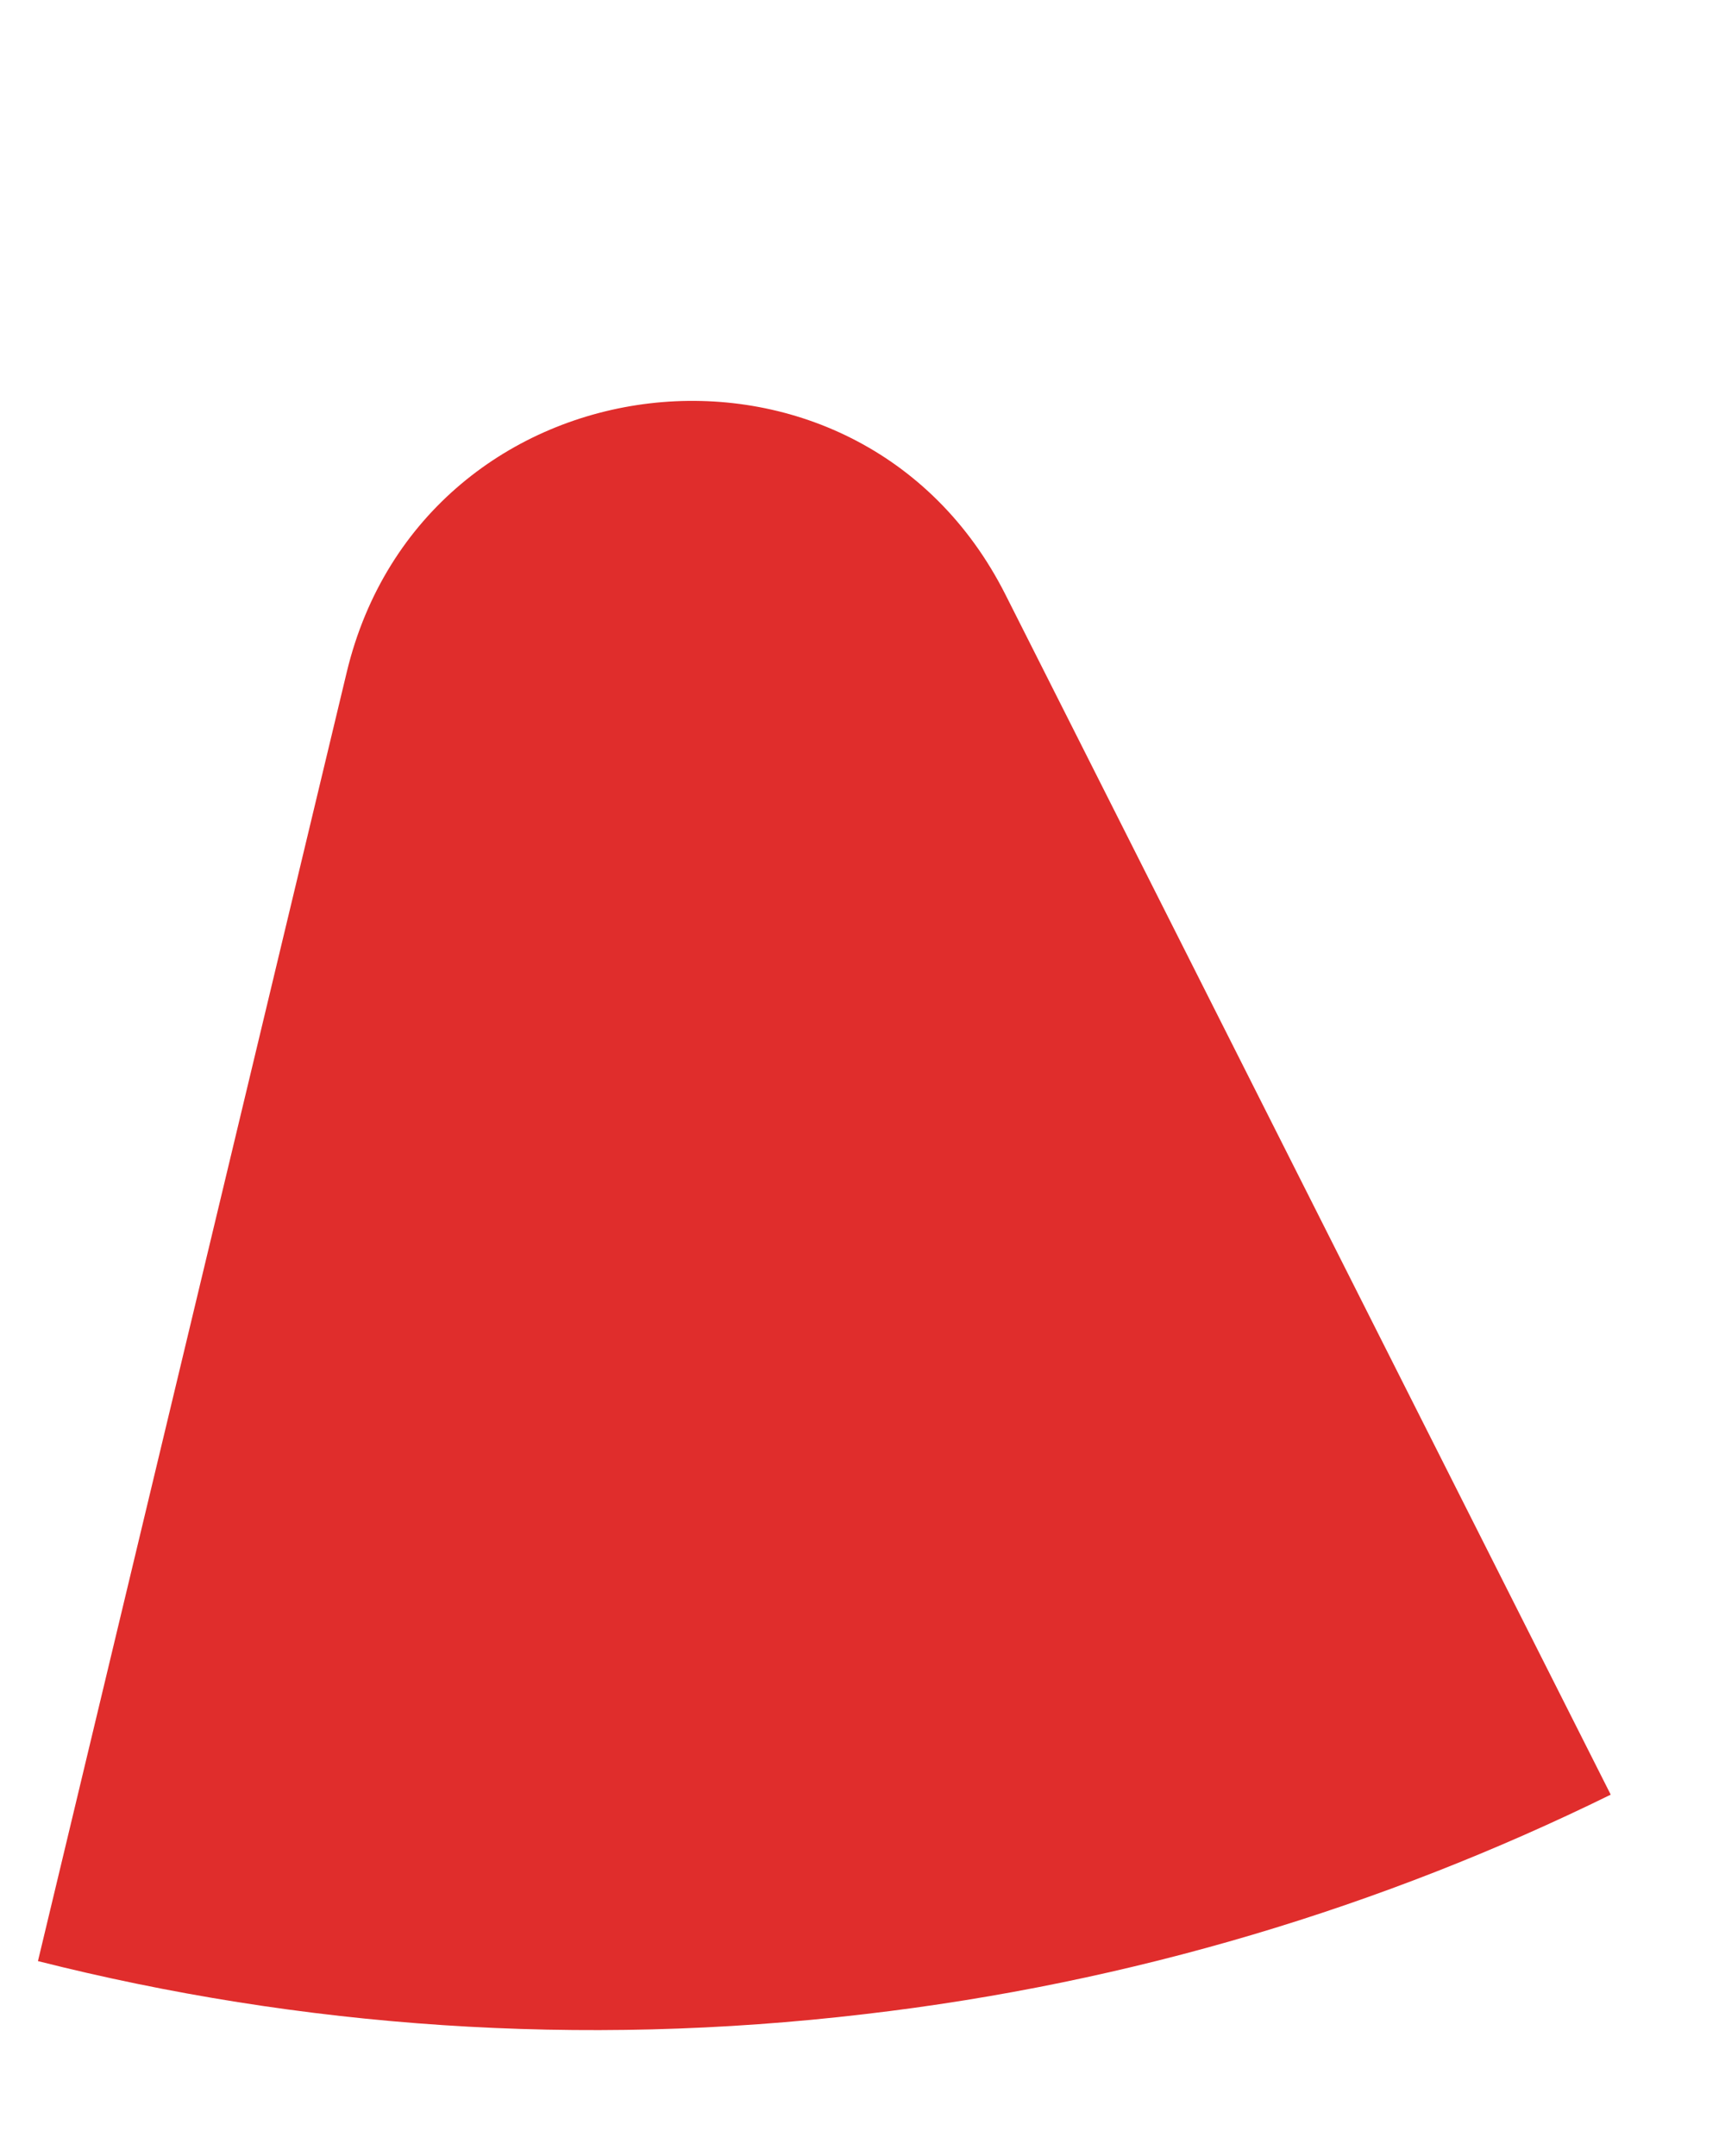 <svg width="4" height="5" viewBox="0 0 4 5" fill="none" xmlns="http://www.w3.org/2000/svg">
<path fill-rule="evenodd" clip-rule="evenodd" d="M3.735 4.162C3.206 4.422 2.624 4.599 2.005 4.671C1.344 4.749 0.697 4.702 0.088 4.548L0.804 1.559C0.982 0.817 1.989 0.698 2.332 1.38L3.735 4.162Z" fill="#E02D2C"/>
</svg>
